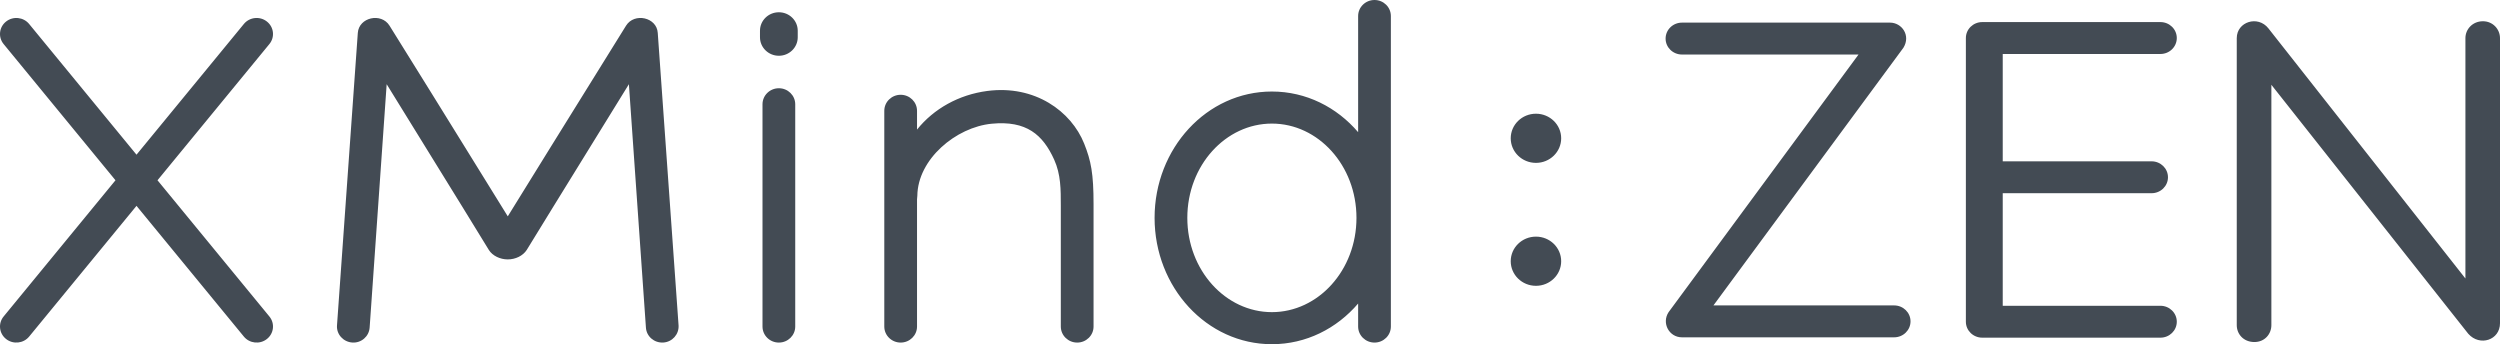 <?xml version="1.0" encoding="UTF-8"?>
<svg width="138px" height="19px" viewBox="0 0 138 19" version="1.1" xmlns="http://www.w3.org/2000/svg" xmlns:xlink="http://www.w3.org/1999/xlink">
    <!-- Generator: Sketch 48.2 (47327) - http://www.bohemiancoding.com/sketch -->
    <title>PDF_English Copy</title>
    <desc>Created with Sketch.</desc>
    <defs></defs>
    <g id="PDF水印-正式版" stroke="none" stroke-width="1" fill="none" fill-rule="evenodd" transform="translate(-201, -65)">
        <g id="PDF_English-Copy" transform="translate(201, 65)" fill="#434B54" fill-rule="nonzero">
            <path d="M14.87,2.432 C15.183,2.051 15.121,1.494 14.732,1.188 C14.343,0.881 13.775,0.942 13.462,1.323 L7.535,8.539 L1.608,1.323 C1.295,0.942 0.726,0.881 0.337,1.188 C-0.052,1.494 -0.113,2.051 0.2,2.432 L6.375,9.951 L0.2,17.47 C-0.113,17.851 -0.052,18.408 0.337,18.714 C0.726,19.021 1.295,18.96 1.608,18.58 L7.535,11.363 L13.462,18.58 C13.775,18.96 14.343,19.021 14.732,18.714 C15.121,18.408 15.183,17.851 14.87,17.47 L8.694,9.951 L14.87,2.432 Z M50.637,10.808 C50.656,8.792 52.767,7.019 54.744,6.829 C56.661,6.645 57.564,7.435 58.188,8.807 C58.56,9.627 58.557,10.46 58.557,11.357 L58.557,18.025 C58.557,18.514 58.962,18.91 59.461,18.91 C59.96,18.91 60.364,18.514 60.364,18.025 L60.364,11.267 C60.364,9.585 60.226,8.877 59.847,7.93 C59.134,6.144 57.126,4.677 54.498,5.021 C52.922,5.228 51.542,6.004 50.62,7.153 L50.62,6.117 C50.62,5.628 50.215,5.232 49.716,5.232 C49.217,5.232 48.813,5.628 48.813,6.117 L48.813,18.025 C48.813,18.514 49.217,18.91 49.716,18.91 C50.215,18.91 50.62,18.514 50.62,18.025 L50.62,11.005 C50.631,10.937 50.637,10.871 50.637,10.808 Z M74.969,0.885 C74.969,0.396 75.374,0 75.873,0 C76.372,0 76.776,0.396 76.776,0.885 L76.776,18.025 C76.776,18.514 76.372,18.91 75.873,18.91 C75.374,18.91 74.969,18.514 74.969,18.025 L74.969,16.755 C73.79,18.133 72.099,19 70.209,19 C66.609,19 63.733,15.857 63.733,12.026 C63.733,8.194 66.609,5.052 70.209,5.052 C72.099,5.052 73.79,5.918 74.969,7.296 L74.969,0.885 Z M41.951,1.697 C41.951,1.133 42.418,0.677 42.993,0.677 C43.568,0.677 44.035,1.133 44.035,1.697 L44.035,2.058 C44.035,2.621 43.568,3.078 42.993,3.078 C42.418,3.078 41.951,2.621 41.951,2.058 L41.951,1.697 Z M42.09,5.756 C42.09,5.268 42.494,4.871 42.993,4.871 C43.492,4.871 43.897,5.268 43.897,5.756 L43.897,18.025 C43.897,18.514 43.492,18.91 42.993,18.91 C42.494,18.91 42.09,18.514 42.09,18.025 L42.09,5.756 Z M70.209,17.23 C72.764,17.23 74.877,14.92 74.877,12.026 C74.877,9.131 72.764,6.822 70.209,6.822 C67.654,6.822 65.54,9.131 65.54,12.026 C65.54,14.92 67.654,17.23 70.209,17.23 Z M26.985,13.798 C26.943,13.733 25.07,10.664 21.344,4.648 L20.404,18.084 C20.369,18.571 19.944,18.942 19.447,18.908 C18.949,18.874 18.567,18.453 18.602,17.965 L19.751,1.816 C19.812,0.956 21.042,0.68 21.501,1.416 C24.896,6.863 27.057,10.383 28.029,11.942 C29.001,10.382 31.163,6.864 34.558,1.417 C35.016,0.681 36.255,0.955 36.308,1.815 L37.457,17.965 C37.486,18.453 37.11,18.879 36.612,18.908 C36.114,18.937 35.685,18.572 35.655,18.084 L34.715,4.648 C30.989,10.671 29.118,13.731 29.074,13.799 C28.865,14.123 28.452,14.319 28.029,14.319 C27.607,14.32 27.188,14.121 26.985,13.798 Z M110.551,16.879 L119.256,16.879 C119.755,16.879 120.159,17.273 120.159,17.759 C120.159,18.245 119.755,18.639 119.256,18.639 L109.419,18.639 C108.92,18.639 108.516,18.245 108.516,17.759 L108.516,2.099 C108.516,1.613 108.92,1.219 109.419,1.219 L119.256,1.219 C119.755,1.219 120.159,1.613 120.159,2.099 C120.159,2.586 119.755,2.98 119.256,2.98 L110.551,2.98 L110.551,8.905 L118.768,8.905 C119.267,8.905 119.672,9.299 119.672,9.785 C119.672,10.271 119.267,10.665 118.768,10.665 L110.551,10.665 L110.551,16.879 Z M92.105,17.233 L102.591,3.01 L92.844,3.01 C92.345,3.01 91.941,2.616 91.941,2.13 C91.941,1.643 92.345,1.249 92.844,1.249 L104.329,1.249 C104.98,1.249 105.486,1.954 105.069,2.635 L94.582,16.859 L104.557,16.859 C105.056,16.859 105.461,17.253 105.461,17.739 C105.461,18.225 105.056,18.62 104.557,18.62 L92.844,18.62 C92.133,18.62 91.712,17.833 92.105,17.233 Z M136.25,18.426 L125.38,4.681 L125.38,17.95 C125.38,18.436 125.014,18.889 124.425,18.88 C123.835,18.872 123.469,18.436 123.469,17.95 L123.469,2.105 C123.469,1.202 124.635,0.826 125.217,1.567 L136.091,15.373 L136.091,2.105 C136.091,1.619 136.479,1.18 137.045,1.173 C137.61,1.167 138,1.619 138,2.105 L138,17.843 C138,18.775 136.881,19.14 136.25,18.426 Z M84.785,8.991 C84.015,8.991 83.392,8.383 83.392,7.634 C83.392,6.884 84.015,6.277 84.785,6.277 C85.554,6.277 86.177,6.884 86.177,7.634 C86.177,8.383 85.554,8.991 84.785,8.991 Z M84.785,15.777 C84.015,15.777 83.392,15.169 83.392,14.42 C83.392,13.67 84.015,13.062 84.785,13.062 C85.554,13.062 86.177,13.67 86.177,14.42 C86.177,15.169 85.554,15.777 84.785,15.777 Z" id="Combined-Shape"></path>
        </g>
    </g>
</svg>